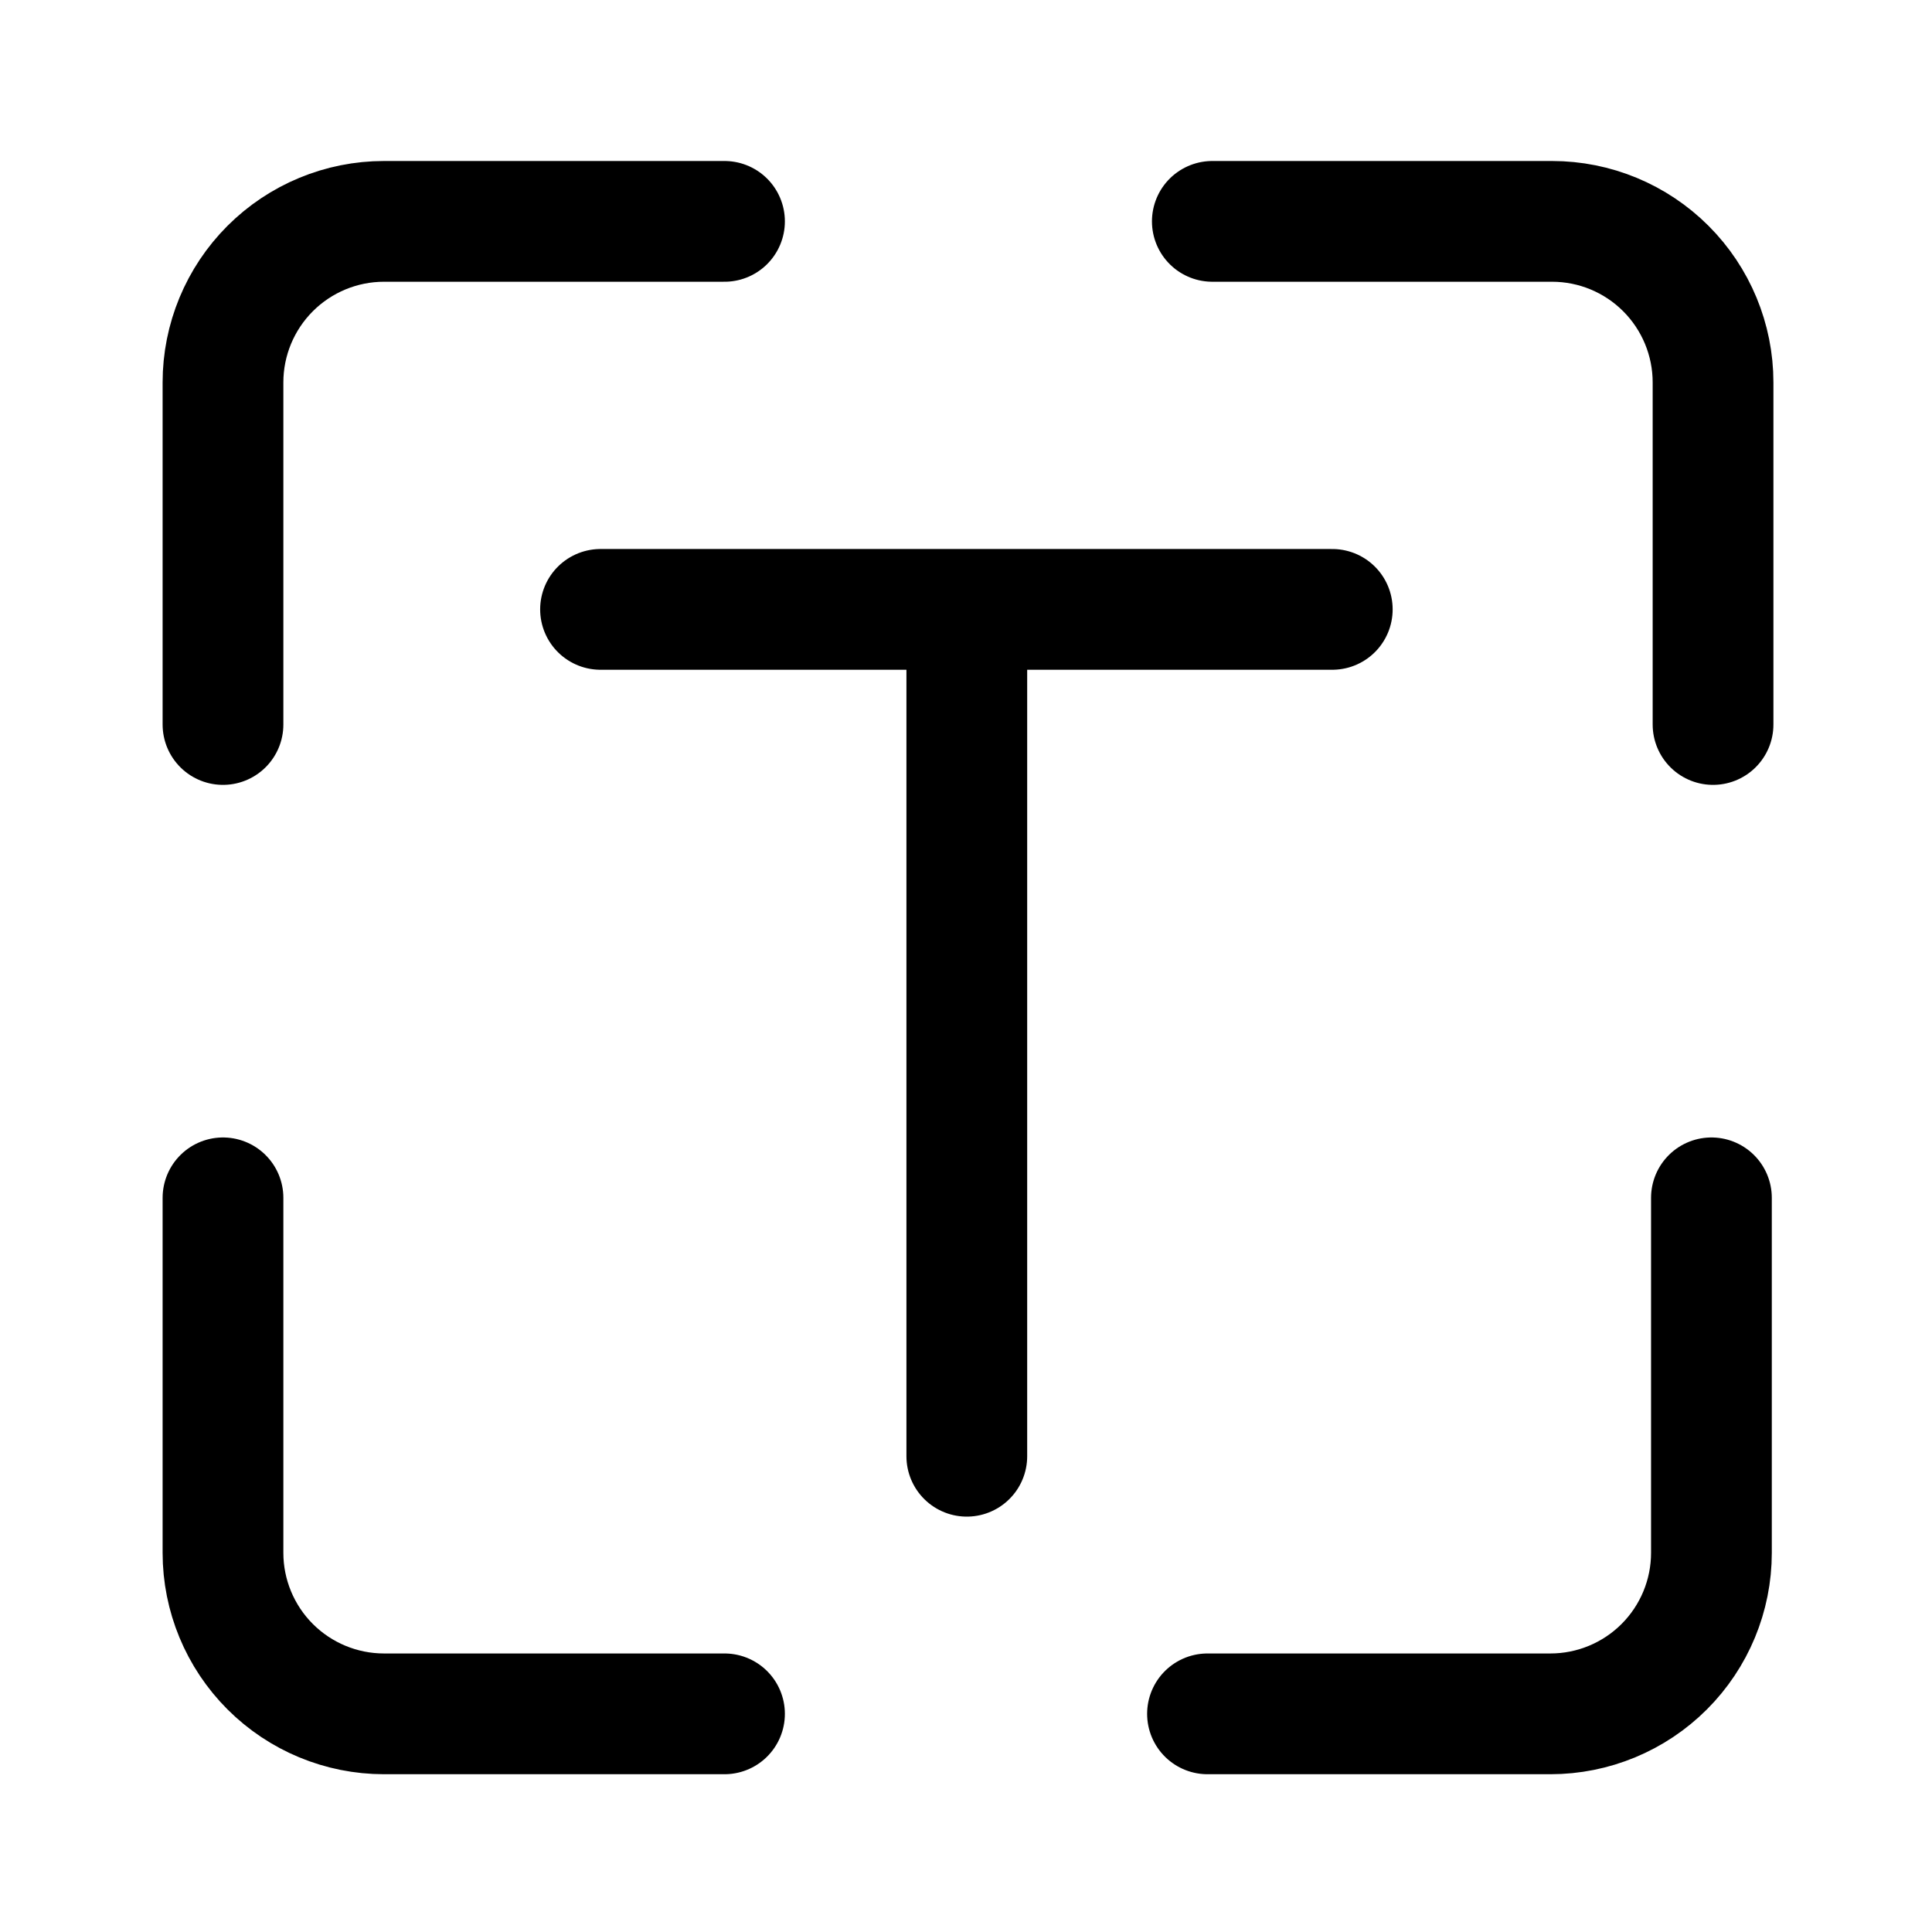 <svg width="24" height="24" viewBox="0 0 24 24" fill="none" xmlns="http://www.w3.org/2000/svg">
<path d="M15.06 2.75H19.28C19.811 2.75 20.319 2.961 20.694 3.336C21.069 3.711 21.28 4.22 21.28 4.75V9" stroke="currentColor" stroke-width="1.5" stroke-linecap="round" stroke-linejoin="round"/>
<path d="M9 21.29H4.77C4.24 21.29 3.731 21.079 3.356 20.704C2.981 20.329 2.77 19.82 2.77 19.29V14.88" stroke="currentColor" stroke-width="1.5" stroke-linecap="round" stroke-linejoin="round"/>
<path d="M9 2.75H4.77C4.24 2.75 3.731 2.961 3.356 3.336C2.981 3.711 2.77 4.22 2.77 4.75V9" stroke="currentColor" stroke-width="1.5" stroke-linecap="round" stroke-linejoin="round"/>
<path d="M15 21.29H19.26C19.79 21.29 20.299 21.079 20.674 20.704C21.049 20.329 21.26 19.82 21.26 19.29V14.88" stroke="currentColor" stroke-width="1.5" stroke-linecap="round" stroke-linejoin="round"/>
<path d="M7.46 7.57H16.55" stroke="currentColor" stroke-width="1.5" stroke-linecap="round" stroke-linejoin="round"/>
<path d="M12.01 18.09V7.78" stroke="currentColor" stroke-width="1.5" stroke-linecap="round" stroke-linejoin="round"/>
</svg>
